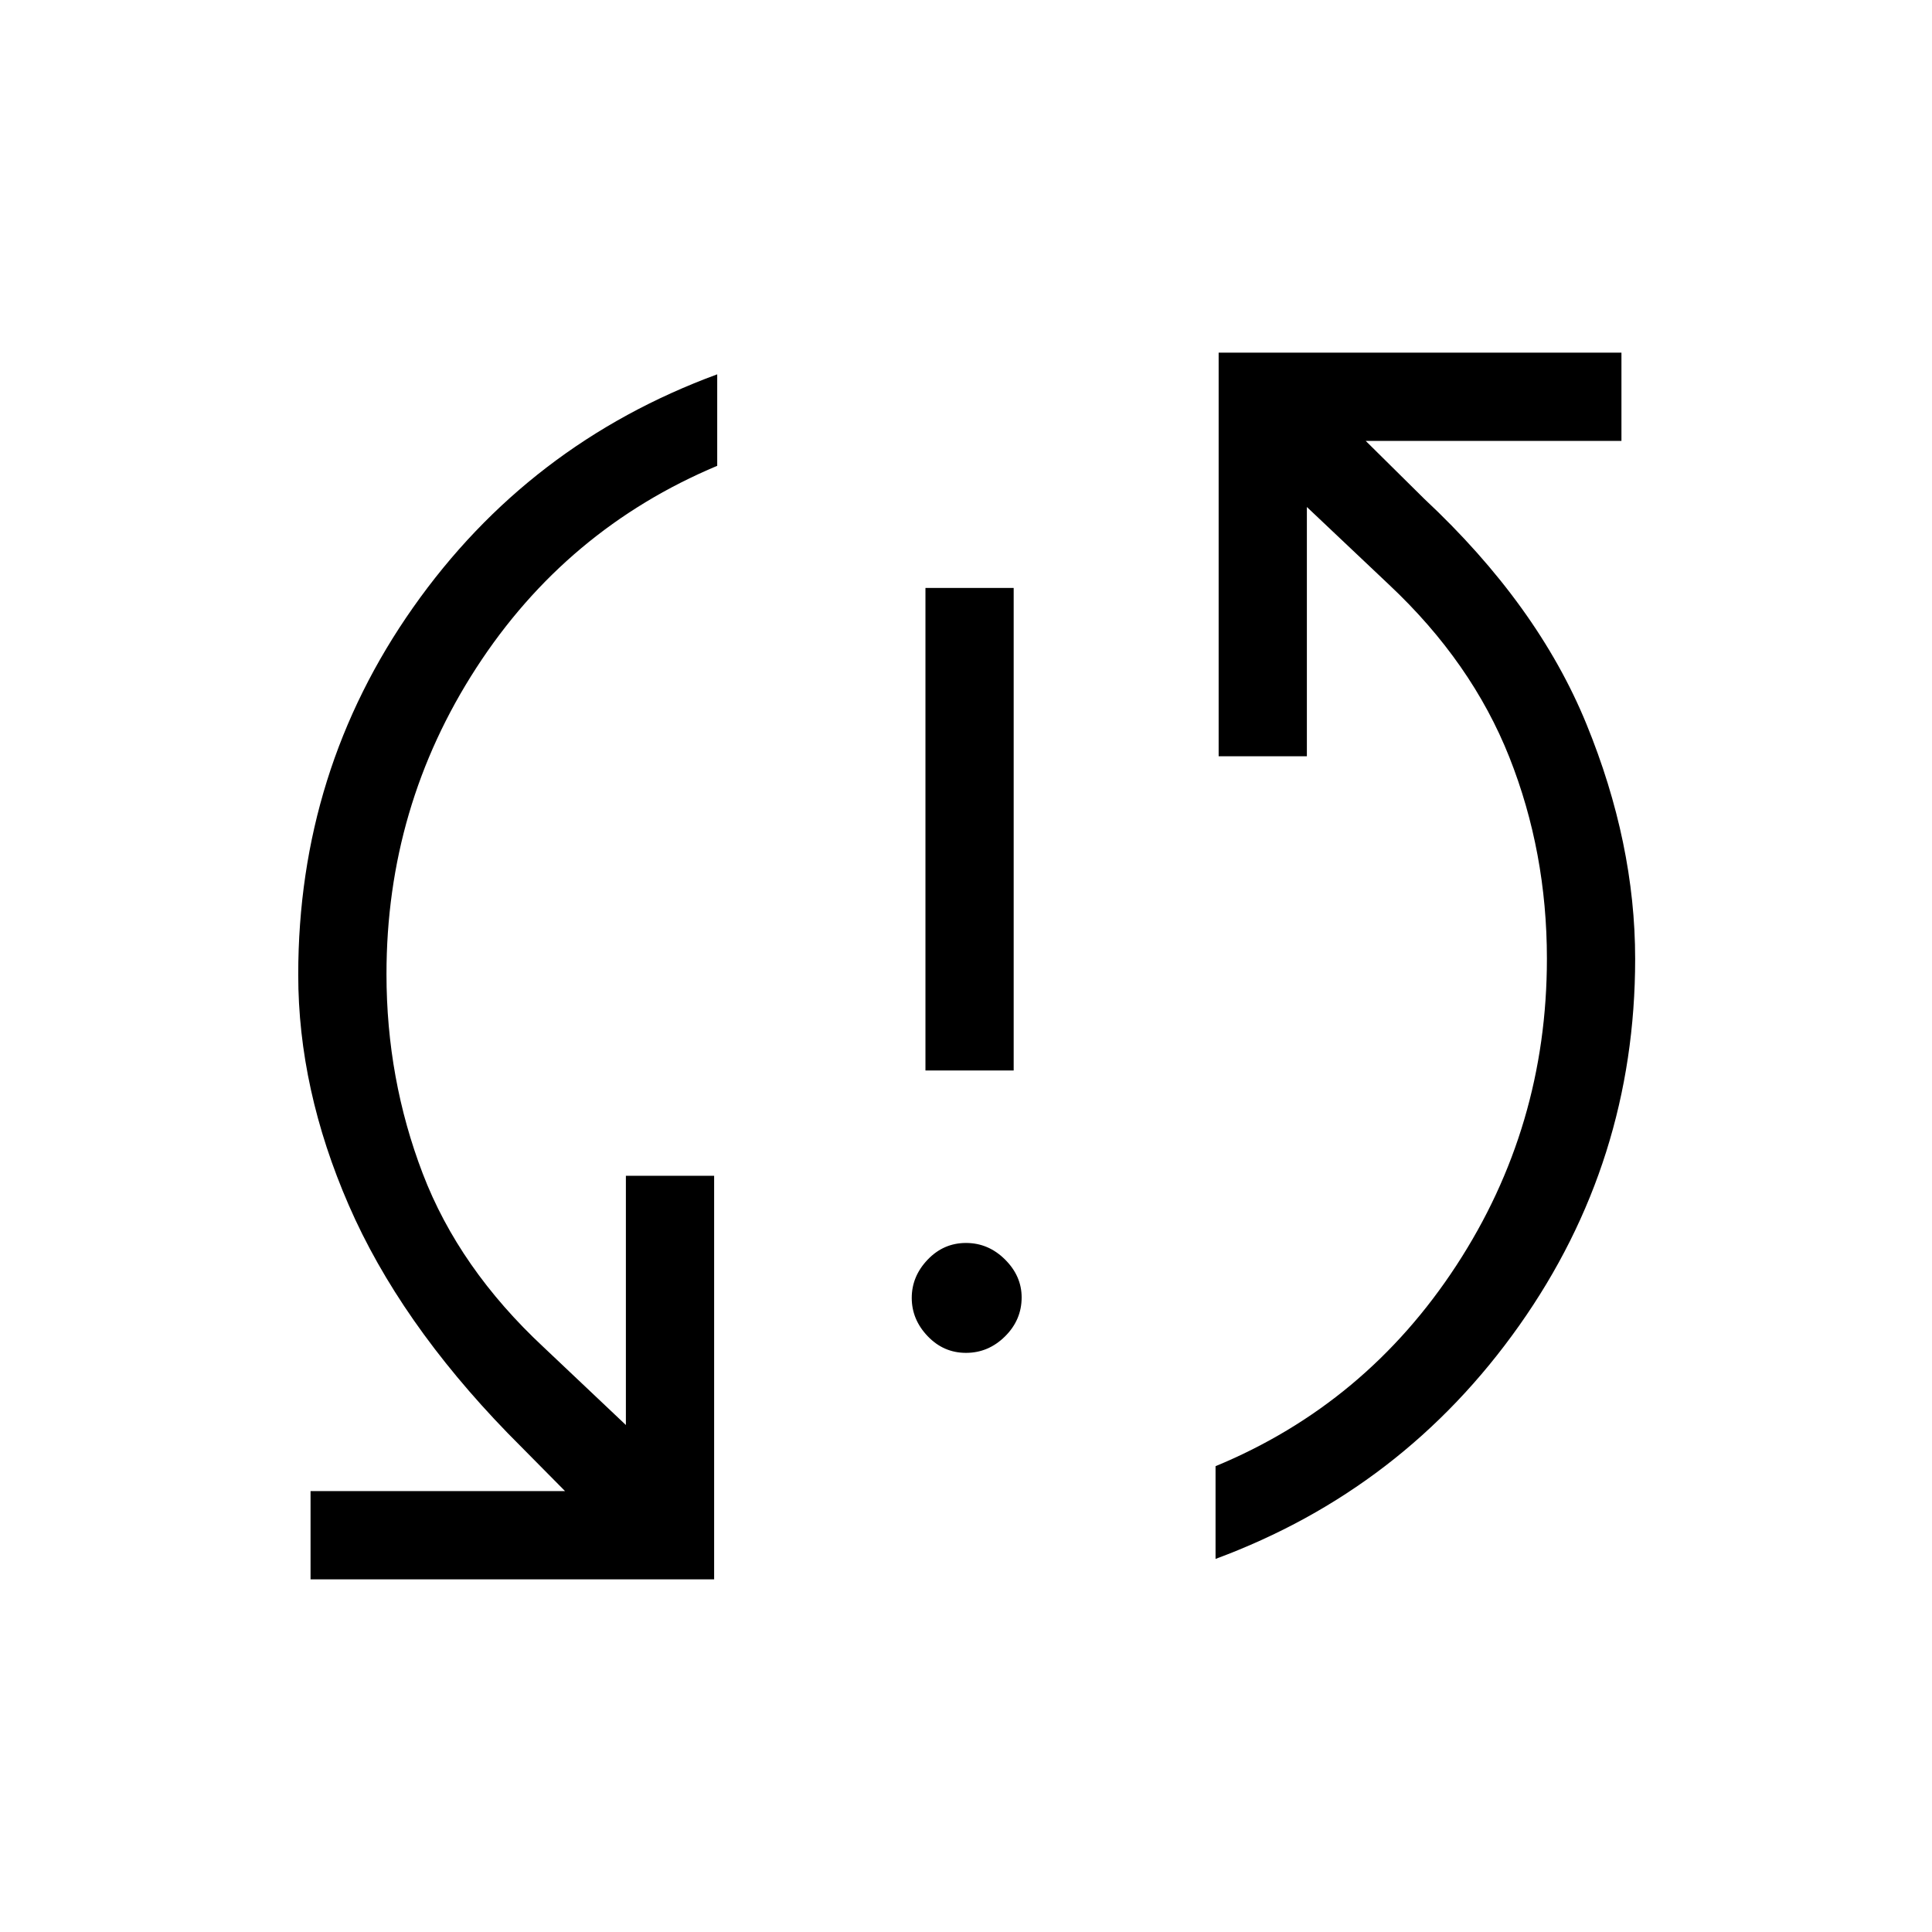 <svg xmlns="http://www.w3.org/2000/svg" height="48" viewBox="0 -960 960 960" width="48"><path d="M154.31-175.23v-43.85h126.46l-28.46-28.77q-53.89-55.57-79-113.28-25.12-57.7-25.12-114.52 0-101.45 57.18-182.63Q262.54-739.46 356.38-774v45.46Q281.27-697 236.65-628.11q-44.61 68.89-44.61 152.13 0 52.06 18.02 99.13 18.02 47.08 60.02 86.23l40.92 38.7v-123.85h43.85v200.54H154.31ZM480-287.77q-11.12 0-19.04-8.28t-7.92-19.03q0-10.74 7.92-19.02t19.04-8.28q11.12 0 19.38 8.21 8.27 8.21 8.27 18.84 0 11.21-8.27 19.39-8.26 8.17-19.38 8.17Zm-20.15-140.31v-239.77h43.84v239.77h-43.84ZM604-185.39v-46.07q74.73-30.92 119.69-99.79 44.96-68.86 44.96-152.37 0-53.07-18.67-100.15-18.67-47.08-59.67-85.61l-40.93-38.7v123.85h-43.84v-200.54h200.15v43.85H678.61l29.08 28.77q56.36 52.69 80.58 111.88 24.23 59.2 24.23 116.71 0 100.71-57.58 182.17-57.57 81.47-150.92 116Z"/></svg>